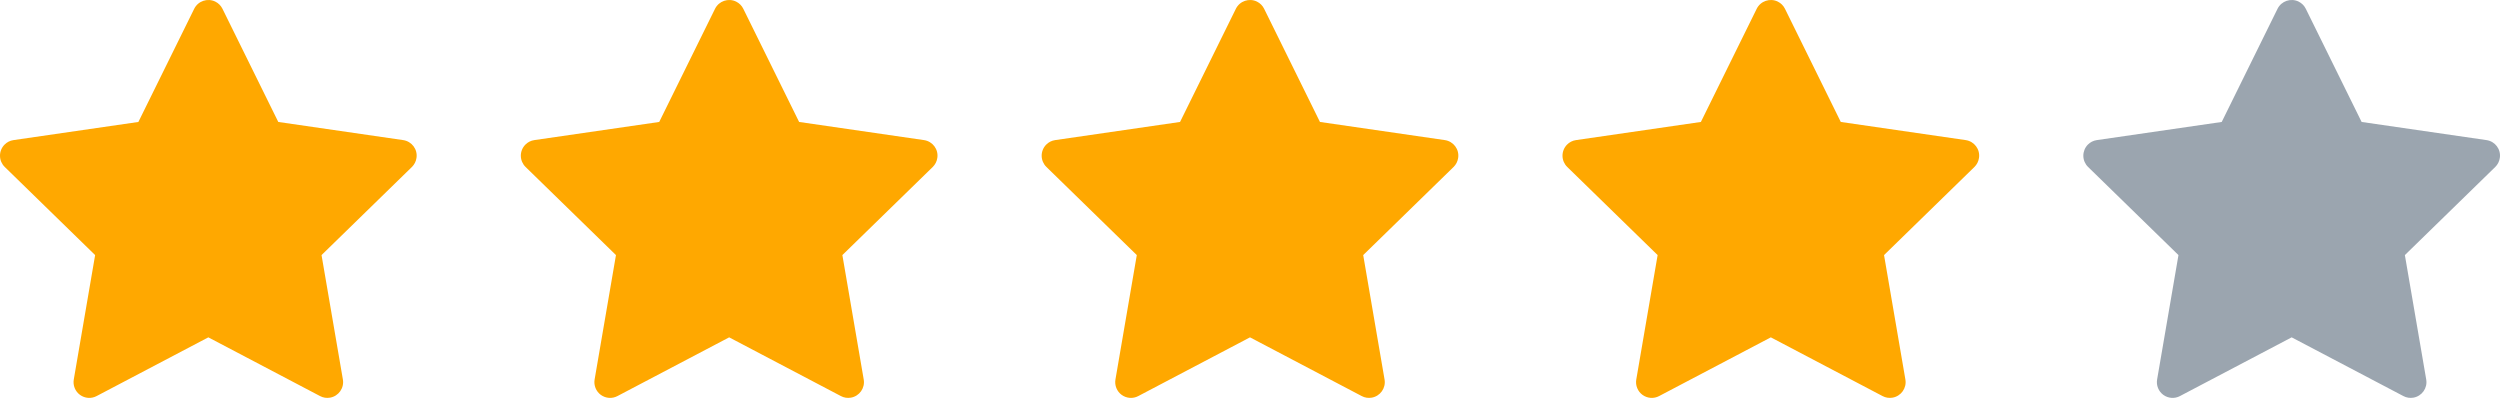 <svg width="96" height="16" viewBox="0 0 96 16" fill="none" xmlns="http://www.w3.org/2000/svg">
<path d="M15.483 5.38L10.686 4.683L8.542 0.336C8.484 0.217 8.387 0.121 8.268 0.062C7.97 -0.085 7.607 0.038 7.458 0.336L5.314 4.683L0.517 5.38C0.385 5.399 0.264 5.461 0.172 5.556C0.06 5.671 -0.002 5.826 5.31712e-05 5.986C0.002 6.147 0.068 6.3 0.183 6.412L3.653 9.795L2.833 14.573C2.814 14.684 2.826 14.798 2.869 14.903C2.911 15.007 2.982 15.098 3.073 15.164C3.165 15.23 3.273 15.27 3.385 15.278C3.498 15.286 3.61 15.262 3.71 15.209L8 12.954L12.29 15.209C12.407 15.272 12.543 15.293 12.674 15.27C13.002 15.213 13.223 14.901 13.167 14.573L12.347 9.795L15.817 6.412C15.912 6.319 15.974 6.198 15.993 6.066C16.044 5.735 15.813 5.429 15.483 5.38Z" fill="#FFA800"/>
<path d="M35.483 5.38L30.686 4.683L28.542 0.336C28.484 0.217 28.387 0.121 28.268 0.062C27.97 -0.085 27.607 0.038 27.458 0.336L25.314 4.683L20.517 5.38C20.385 5.399 20.264 5.461 20.172 5.556C20.06 5.671 19.998 5.826 20 5.986C20.002 6.147 20.068 6.3 20.183 6.412L23.653 9.795L22.833 14.573C22.814 14.684 22.826 14.798 22.869 14.903C22.911 15.007 22.982 15.098 23.073 15.164C23.165 15.23 23.273 15.27 23.385 15.278C23.498 15.286 23.61 15.262 23.71 15.209L28 12.954L32.29 15.209C32.407 15.272 32.543 15.293 32.674 15.27C33.002 15.213 33.224 14.901 33.167 14.573L32.347 9.795L35.817 6.412C35.912 6.319 35.974 6.198 35.993 6.066C36.044 5.735 35.813 5.429 35.483 5.38Z" fill="#FFA800"/>
<path d="M55.483 5.38L50.686 4.683L48.542 0.336C48.484 0.217 48.387 0.121 48.268 0.062C47.97 -0.085 47.607 0.038 47.458 0.336L45.314 4.683L40.517 5.38C40.385 5.399 40.264 5.461 40.172 5.556C40.06 5.671 39.998 5.826 40 5.986C40.002 6.147 40.068 6.3 40.183 6.412L43.653 9.795L42.833 14.573C42.814 14.684 42.826 14.798 42.869 14.903C42.911 15.007 42.982 15.098 43.073 15.164C43.165 15.23 43.273 15.27 43.385 15.278C43.498 15.286 43.61 15.262 43.71 15.209L48 12.954L52.29 15.209C52.407 15.272 52.543 15.293 52.674 15.27C53.002 15.213 53.224 14.901 53.167 14.573L52.347 9.795L55.817 6.412C55.912 6.319 55.974 6.198 55.993 6.066C56.044 5.735 55.813 5.429 55.483 5.38Z" fill="#FFA800"/>
<path d="M75.483 5.38L70.686 4.683L68.542 0.336C68.484 0.217 68.387 0.121 68.268 0.062C67.97 -0.085 67.607 0.038 67.458 0.336L65.314 4.683L60.517 5.38C60.385 5.399 60.264 5.461 60.172 5.556C60.06 5.671 59.998 5.826 60 5.986C60.002 6.147 60.068 6.3 60.183 6.412L63.653 9.795L62.833 14.573C62.814 14.684 62.826 14.798 62.869 14.903C62.911 15.007 62.982 15.098 63.073 15.164C63.165 15.23 63.273 15.27 63.385 15.278C63.498 15.286 63.61 15.262 63.71 15.209L68 12.954L72.29 15.209C72.407 15.272 72.543 15.293 72.674 15.27C73.002 15.213 73.224 14.901 73.167 14.573L72.347 9.795L75.817 6.412C75.912 6.319 75.974 6.198 75.993 6.066C76.044 5.735 75.814 5.429 75.483 5.38Z" fill="#FFA800"/>
<path d="M95.483 5.38L90.686 4.683L88.542 0.336C88.484 0.217 88.387 0.121 88.268 0.062C87.97 -0.085 87.607 0.038 87.458 0.336L85.314 4.683L80.517 5.38C80.385 5.399 80.264 5.461 80.171 5.556C80.06 5.671 79.998 5.826 80 5.986C80.002 6.147 80.068 6.3 80.183 6.412L83.653 9.795L82.833 14.573C82.814 14.684 82.826 14.798 82.869 14.903C82.911 15.007 82.982 15.098 83.073 15.164C83.165 15.23 83.273 15.27 83.385 15.278C83.498 15.286 83.61 15.262 83.71 15.209L88 12.954L92.29 15.209C92.407 15.272 92.543 15.293 92.674 15.27C93.002 15.213 93.224 14.901 93.167 14.573L92.347 9.795L95.817 6.412C95.912 6.319 95.974 6.198 95.993 6.066C96.044 5.735 95.814 5.429 95.483 5.38Z" fill="#9BA5AF"/>
</svg>
